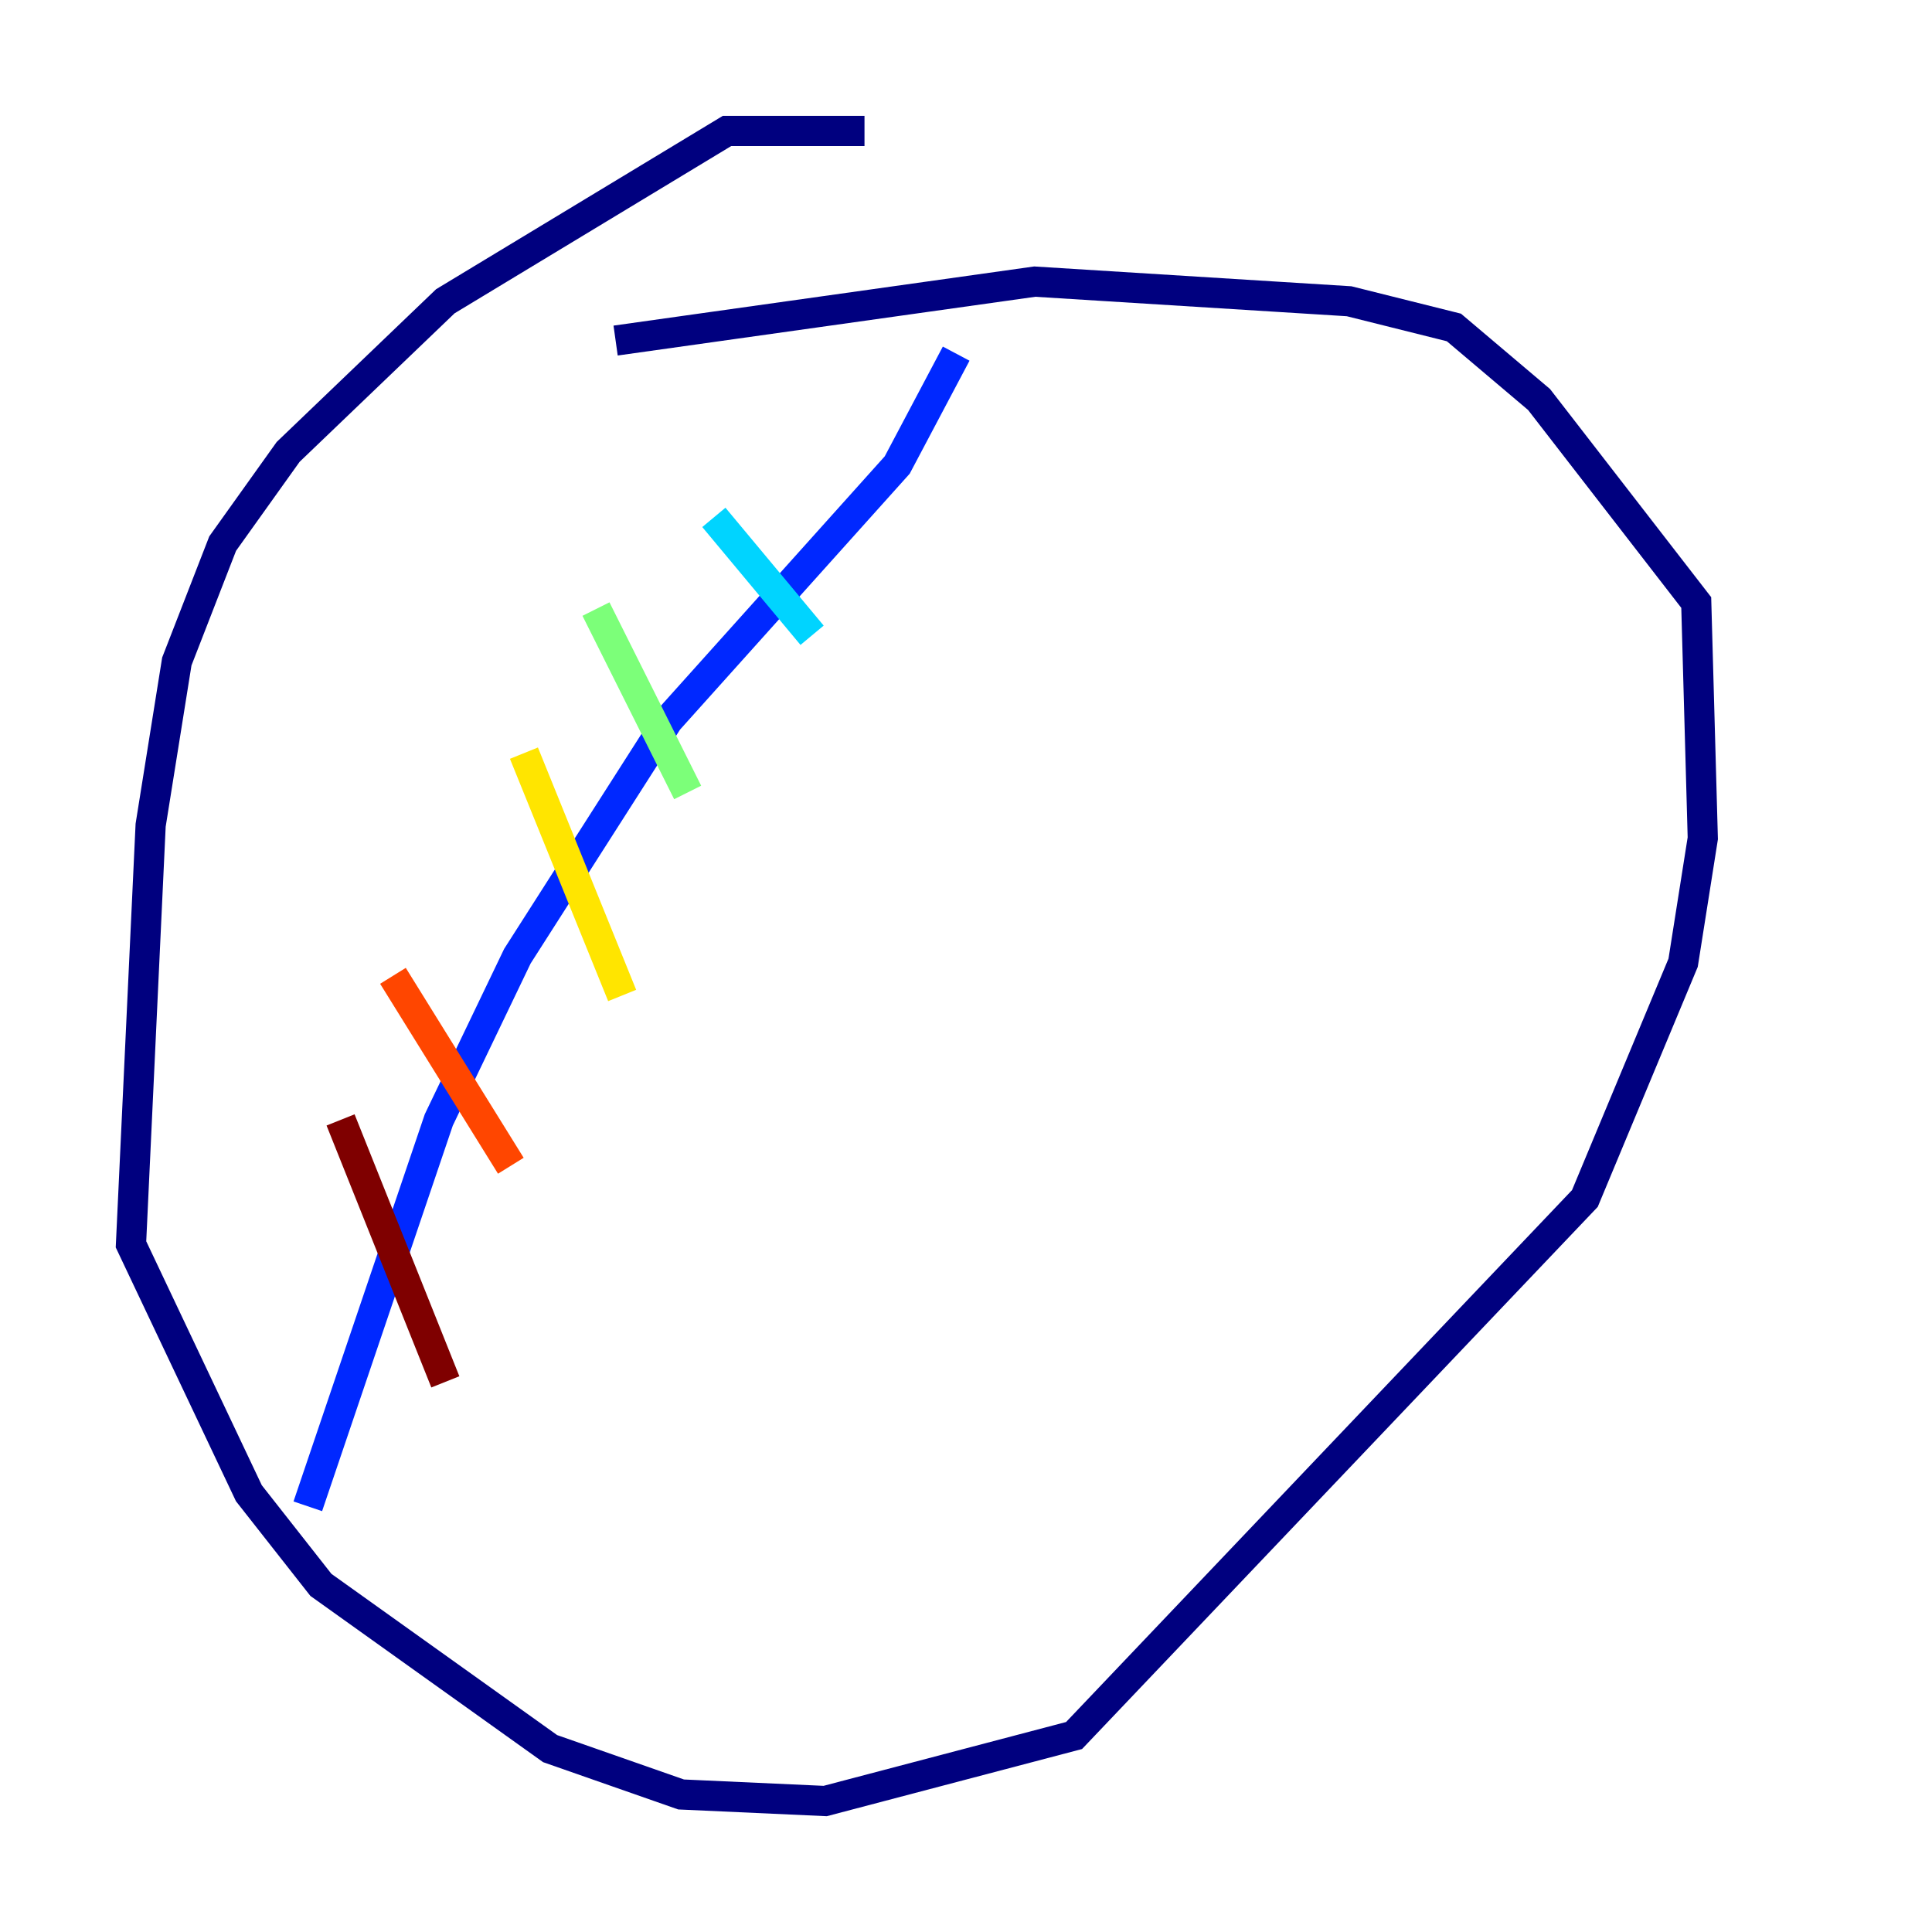 <?xml version="1.0" encoding="utf-8" ?>
<svg baseProfile="tiny" height="128" version="1.2" viewBox="0,0,128,128" width="128" xmlns="http://www.w3.org/2000/svg" xmlns:ev="http://www.w3.org/2001/xml-events" xmlns:xlink="http://www.w3.org/1999/xlink"><defs /><polyline fill="none" points="57.275,8.678 48.163,8.678 29.505,19.959 19.091,29.939 14.752,36.014 11.715,43.824 9.98,54.671 8.678,82.441 16.488,98.929 21.261,105.003 36.447,115.851 45.125,118.888 54.671,119.322 71.159,114.983 105.003,79.403 111.512,63.783 112.814,55.539 112.38,39.919 101.966,26.468 96.325,21.695 89.383,19.959 68.556,18.658 40.786,22.563" stroke="#00007f" stroke-width="2" /><polyline fill="none" points="63.349,23.43 59.444,30.807 44.258,47.729 34.278,63.349 29.071,74.197 20.393,99.797" stroke="#0028ff" stroke-width="2" /><polyline fill="none" points="47.295,34.278 53.803,42.088" stroke="#00d4ff" stroke-width="2" /><polyline fill="none" points="39.485,40.352 45.559,52.502" stroke="#7cff79" stroke-width="2" /><polyline fill="none" points="34.712,49.898 41.22,65.953" stroke="#ffe500" stroke-width="2" /><polyline fill="none" points="26.034,64.651 33.844,77.234" stroke="#ff4600" stroke-width="2" /><polyline fill="none" points="22.563,74.197 29.505,91.552" stroke="#7f0000" stroke-width="2" /></svg>